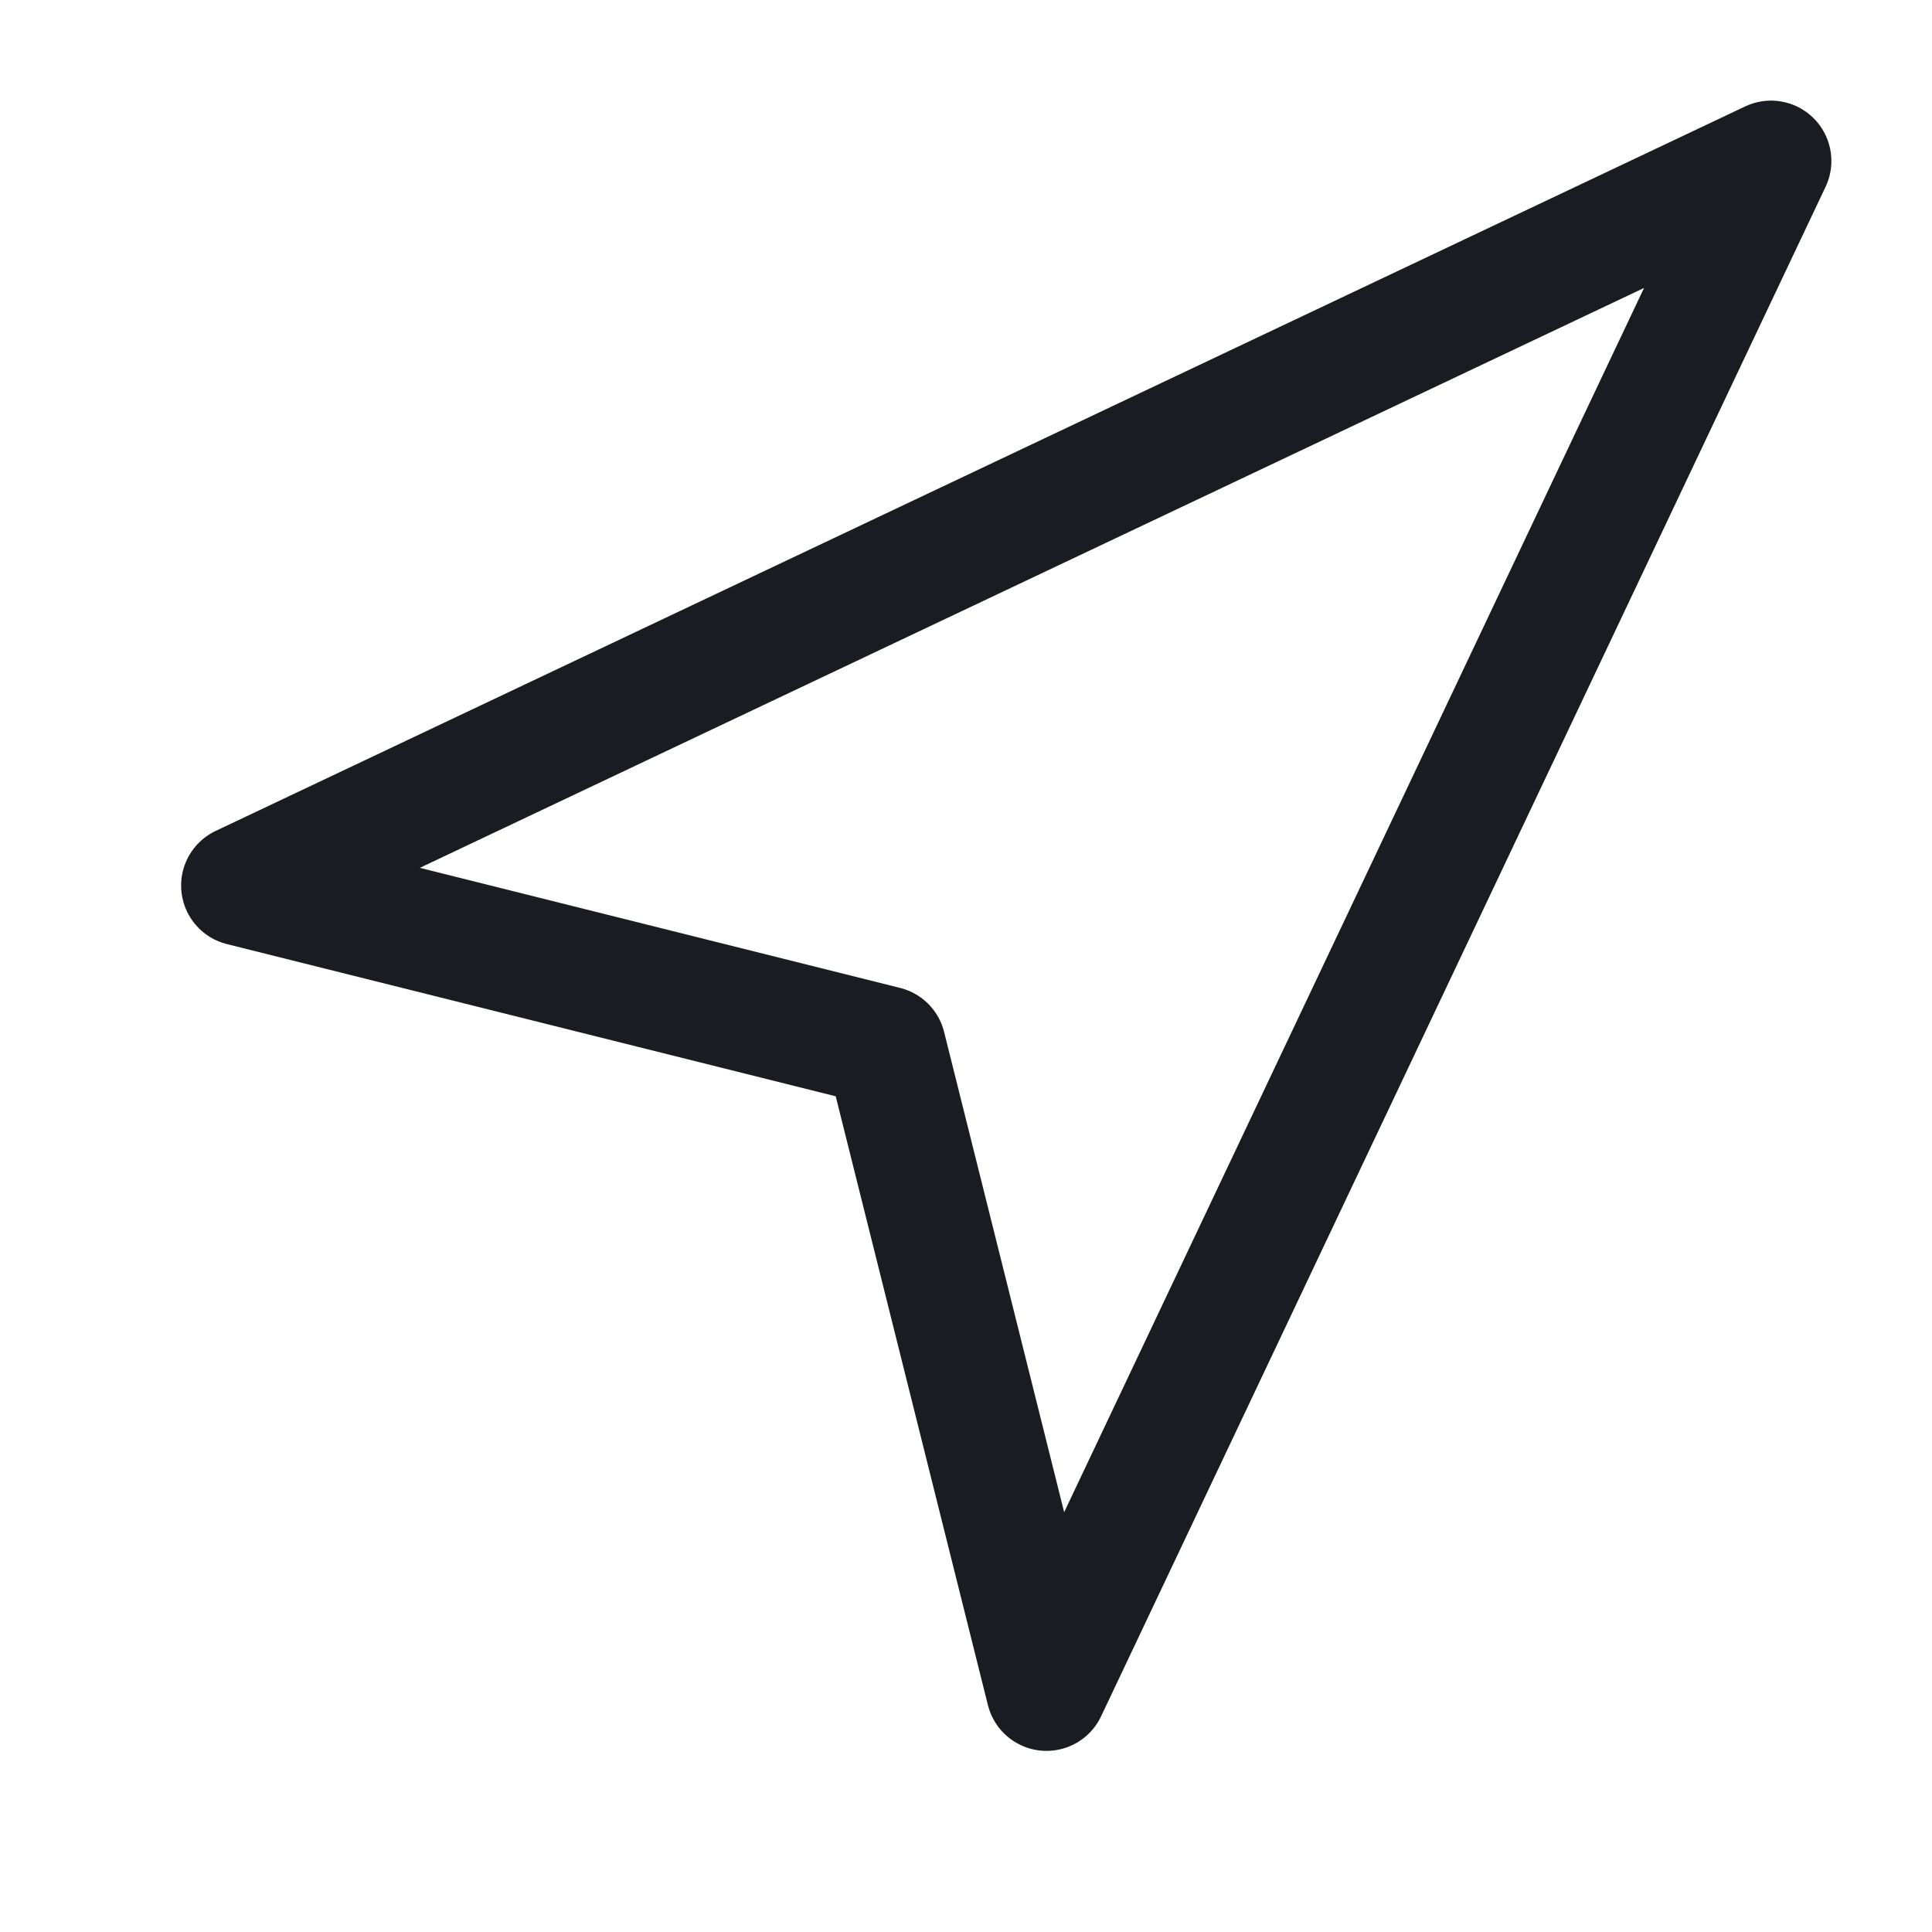 <svg width="24" height="24" viewBox="0 0 24 24" fill="none" xmlns="http://www.w3.org/2000/svg">
<path d="M3 11L22 2L13 21L11 13L3 11Z" stroke="#1A1C21" stroke-width="1.5" stroke-linecap="round" stroke-linejoin="round"/>
</svg>
